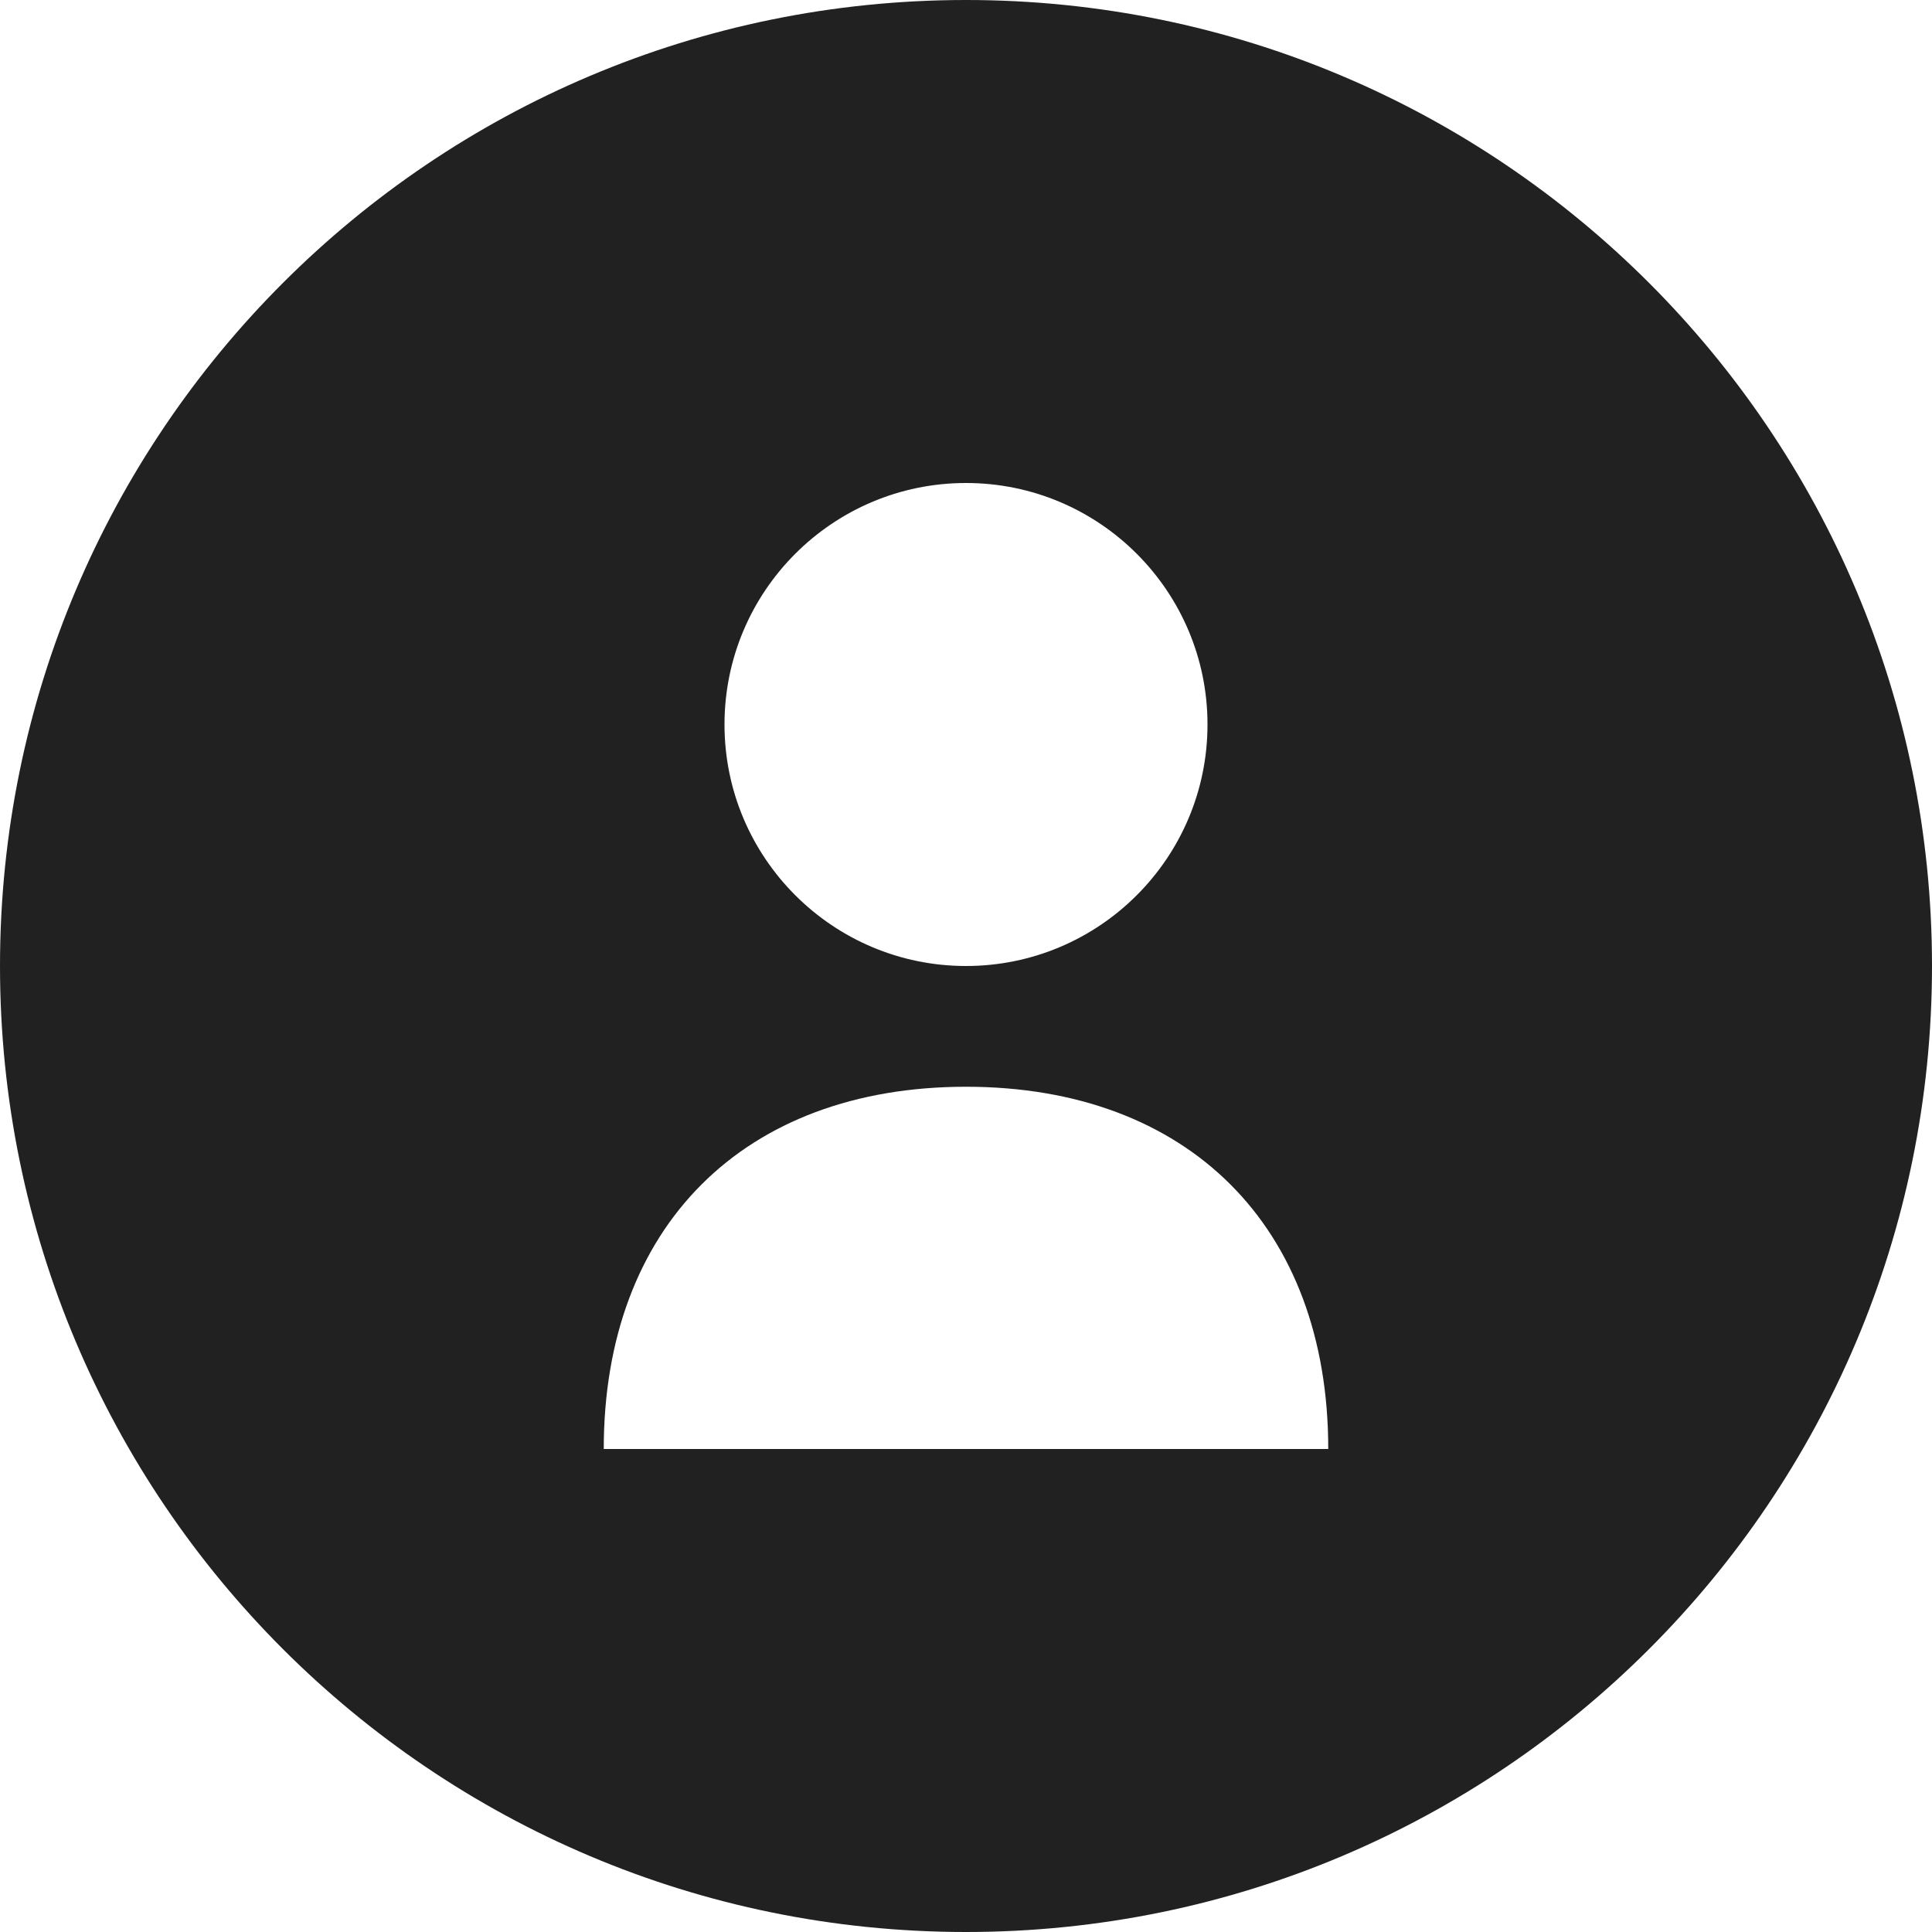 <svg xmlns="http://www.w3.org/2000/svg" width="32" height="32" viewBox="0 0 32 32"><title>user circle</title><g fill="#212121" class="nc-icon-wrapper"><g fill="#212121"><path transform="scale(1,-1) translate(0,-32)" d="M 16 0 C 24.837 0 32 7.163 32 16 S 24.837 32 16 32 S 0 24.837 0 16 S 7.163 0 16 0 z M 16 24 C 18.208 24 20 22.208 20 20 S 18.208 16 16 16 S 12 17.792 12 20 S 13.792 24 16 24 z M 10 8 C 10 11.682 12.318 14 16 14 S 22 11.682 22 8 H 10 z"></path></g></g></svg>